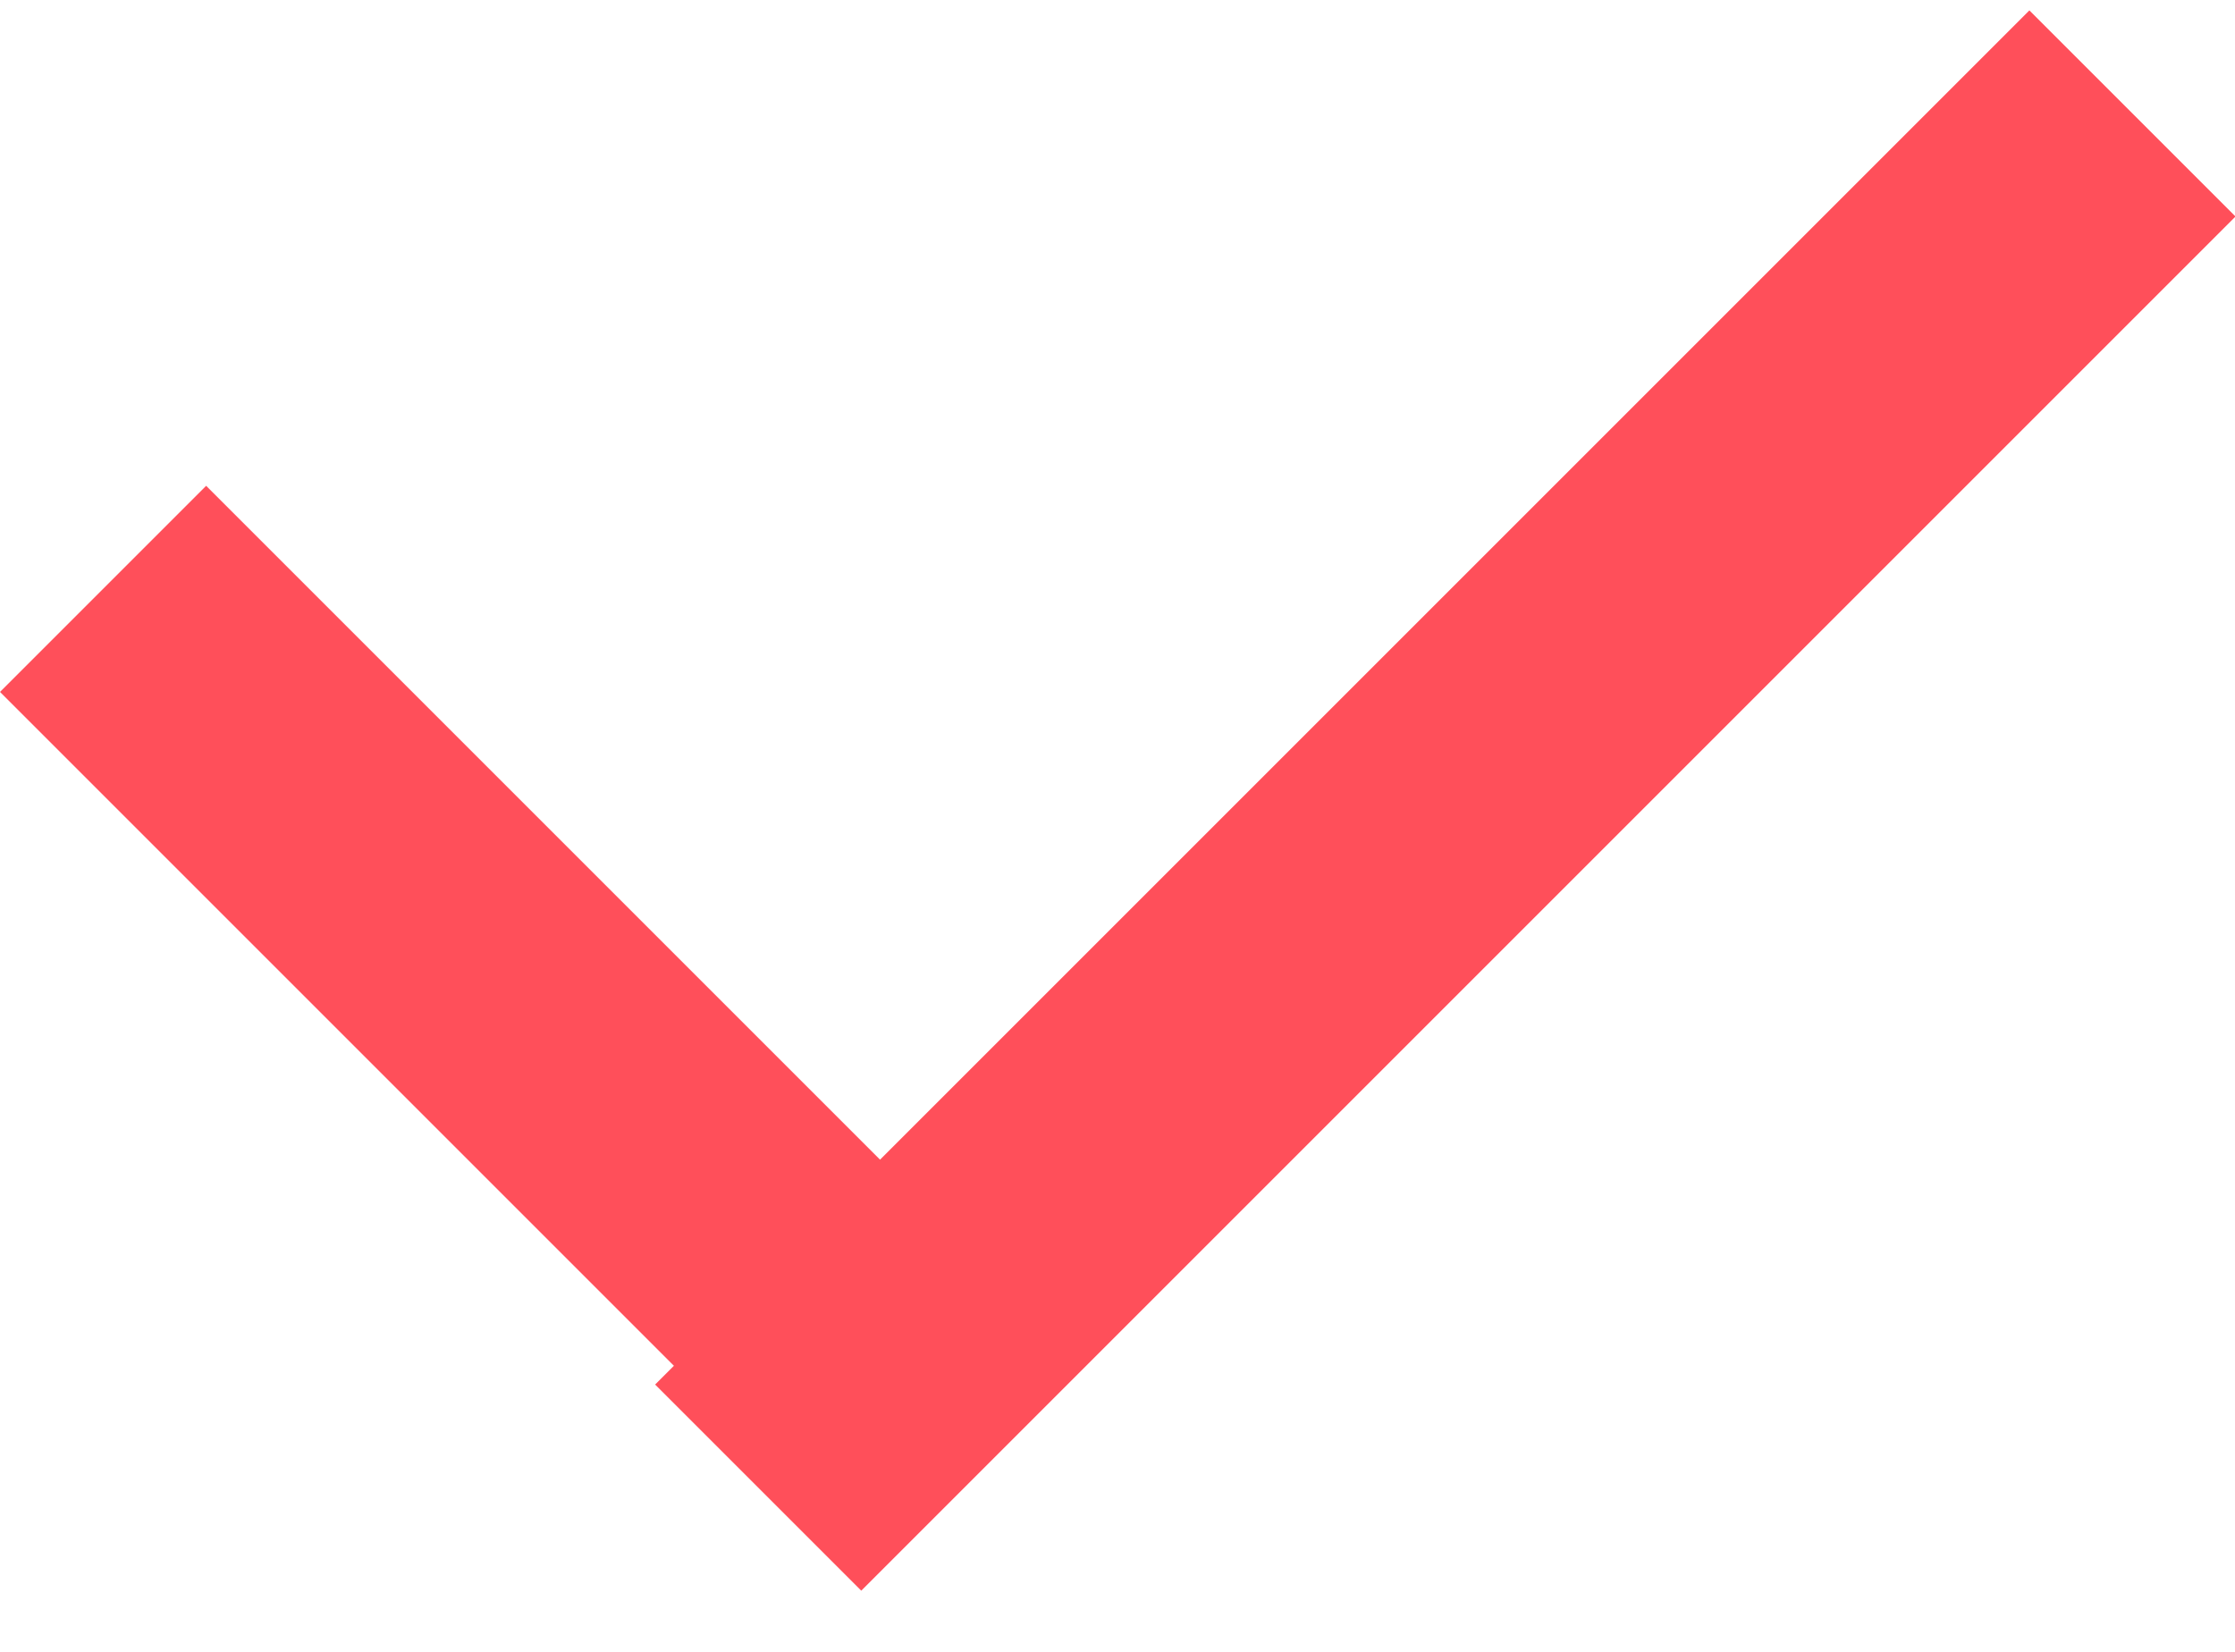 <svg width="23" height="17" viewBox="0 0 23 17" fill="none" xmlns="http://www.w3.org/2000/svg">
<rect x="20.884" y="0.107" width="3" height="20" transform="rotate(45 20.884 0.107)" fill="#FF4F5A"/>
<rect y="7.121" width="3" height="12" transform="rotate(-45 0 7.121)" fill="#FF4F5A"/>
</svg>

